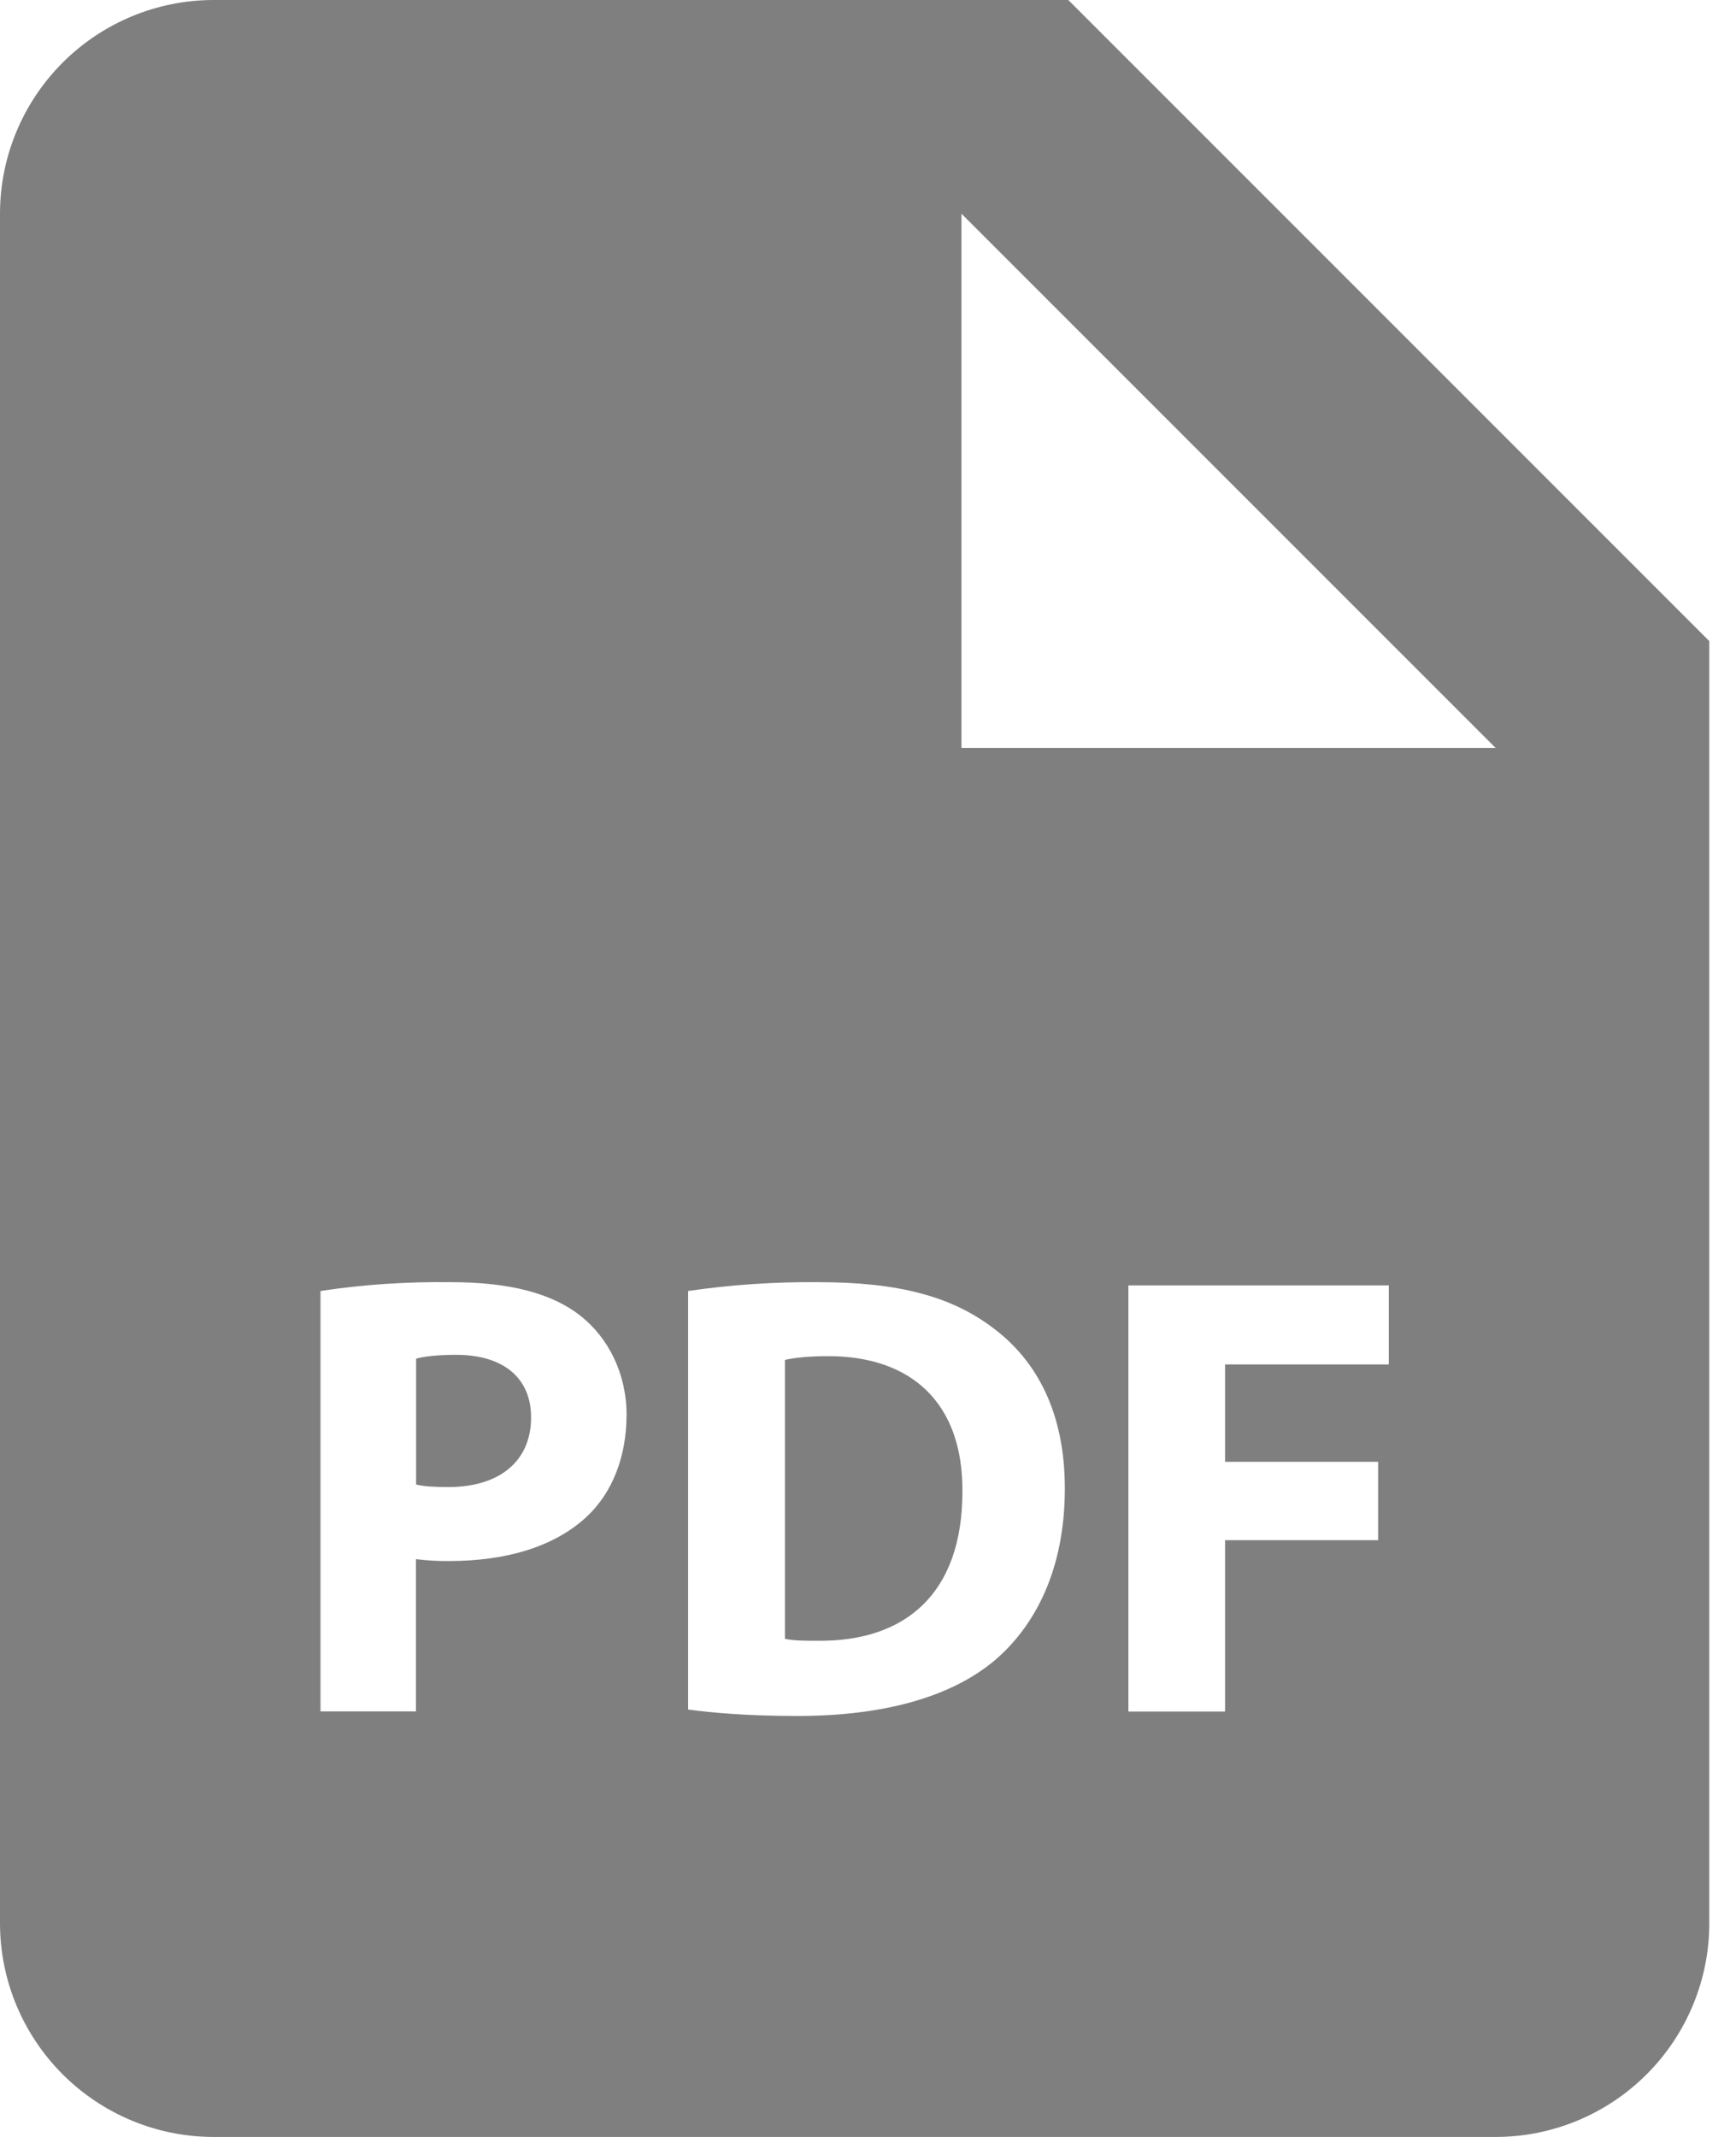 <svg width="13" height="16" viewBox="0 0 13 16" fill="none" xmlns="http://www.w3.org/2000/svg">
<path d="M3.414 10.144C3.266 10.144 3.167 10.158 3.116 10.173V11.115C3.177 11.13 3.253 11.134 3.358 11.134C3.741 11.134 3.977 10.94 3.977 10.613C3.977 10.32 3.774 10.144 3.414 10.144ZM6.203 10.154C6.043 10.154 5.939 10.168 5.878 10.182V12.27C5.939 12.285 6.038 12.285 6.128 12.285C6.782 12.29 7.207 11.93 7.207 11.168C7.212 10.504 6.824 10.154 6.203 10.154Z" fill="black" fill-opacity="0.5"/>
<path d="M8 0H1.6C1.176 0 0.769 0.169 0.469 0.469C0.169 0.769 0 1.176 0 1.6V14.4C0 14.824 0.169 15.231 0.469 15.531C0.769 15.831 1.176 16 1.6 16H11.2C11.624 16 12.031 15.831 12.331 15.531C12.631 15.231 12.8 14.824 12.8 14.4V4.8L8 0ZM4.398 11.352C4.151 11.584 3.786 11.688 3.362 11.688C3.279 11.689 3.197 11.684 3.115 11.674V12.814H2.4V9.666C2.723 9.617 3.049 9.596 3.375 9.6C3.821 9.6 4.138 9.685 4.351 9.855C4.554 10.017 4.692 10.282 4.692 10.594C4.691 10.907 4.587 11.172 4.398 11.352ZM7.444 12.436C7.108 12.715 6.597 12.848 5.972 12.848C5.598 12.848 5.333 12.824 5.153 12.8V9.666C5.476 9.619 5.802 9.597 6.128 9.6C6.734 9.6 7.127 9.709 7.434 9.941C7.766 10.187 7.974 10.58 7.974 11.144C7.974 11.754 7.751 12.176 7.444 12.436ZM10.4 10.216H9.174V10.945H10.32V11.532H9.174V12.815H8.45V9.624H10.4V10.216ZM7.2 5.6V1.6L11.2 5.6H7.2Z" fill="black" fill-opacity="0.5"/>
</svg>
